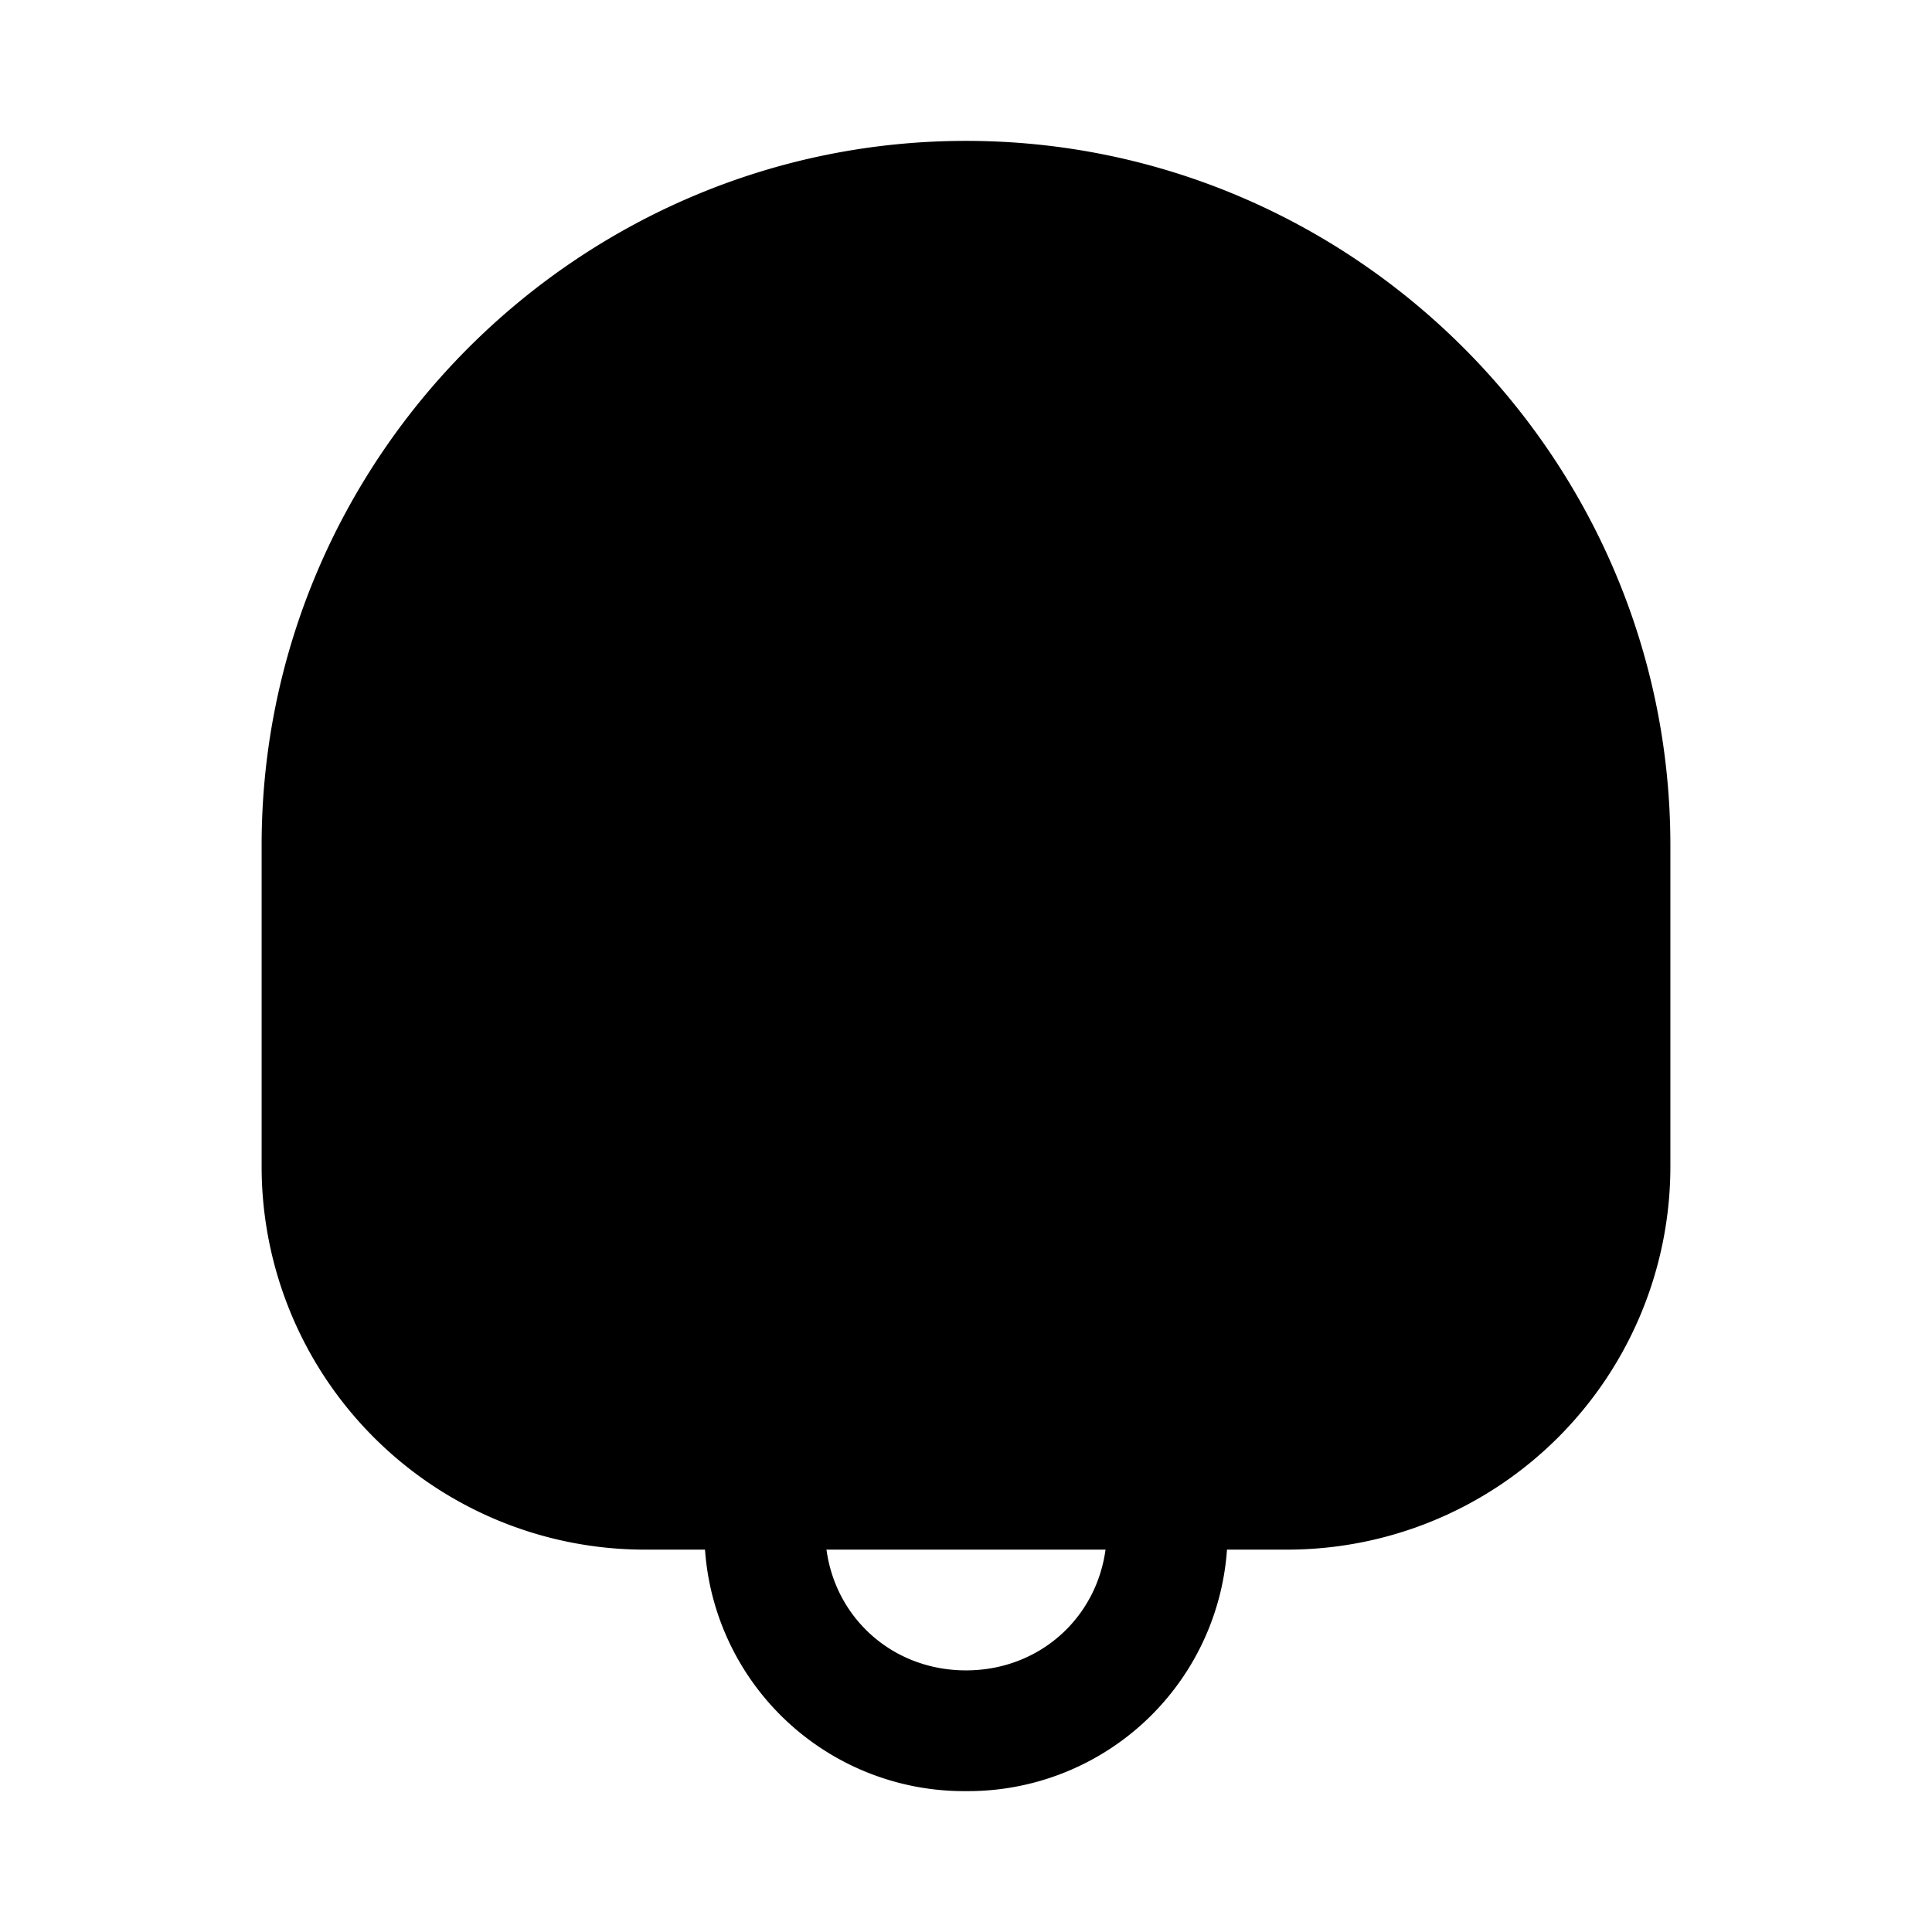 <svg xmlns="http://www.w3.org/2000/svg" fill="none" viewBox="0 0 24 24">
  <path fill="#000" d="M16 18.5H8c-2.2 0-4-1.8-4-4v-4c0-4.4 3.6-8 8-8s8 3.6 8 8v4c0 2.2-1.8 4-4 4"/>
  <path fill="#000" fill-rule="evenodd" d="M12 3.25c-3.986 0-7.25 3.264-7.25 7.25v4A3.26 3.26 0 0 0 8 17.75h8a3.26 3.26 0 0 0 3.25-3.25v-4c0-3.986-3.264-7.25-7.25-7.25M3.25 10.5c0-4.814 3.936-8.75 8.75-8.75s8.75 3.936 8.75 8.75v4A4.76 4.76 0 0 1 16 19.25H8a4.76 4.76 0 0 1-4.75-4.75z" clip-rule="evenodd"/>
  <path fill="#000" fill-rule="evenodd" d="M10.251 18.894 10.25 19c0 .986.764 1.75 1.75 1.75.978 0 1.738-.753 1.75-1.728l-.011-.035-.004-.01c-.027-.081-.085-.254-.085-.477h1.5c0-.018-.004-.035-.004-.035l.015.048.004.01c.027.08.085.253.085.477A3.226 3.226 0 0 1 12 22.25 3.226 3.226 0 0 1 8.75 19v-.017c0-.087 0-.218.023-.356a1.6 1.6 0 0 1 .156-.462l1.342.67-.019.042z" clip-rule="evenodd"/>
</svg>
